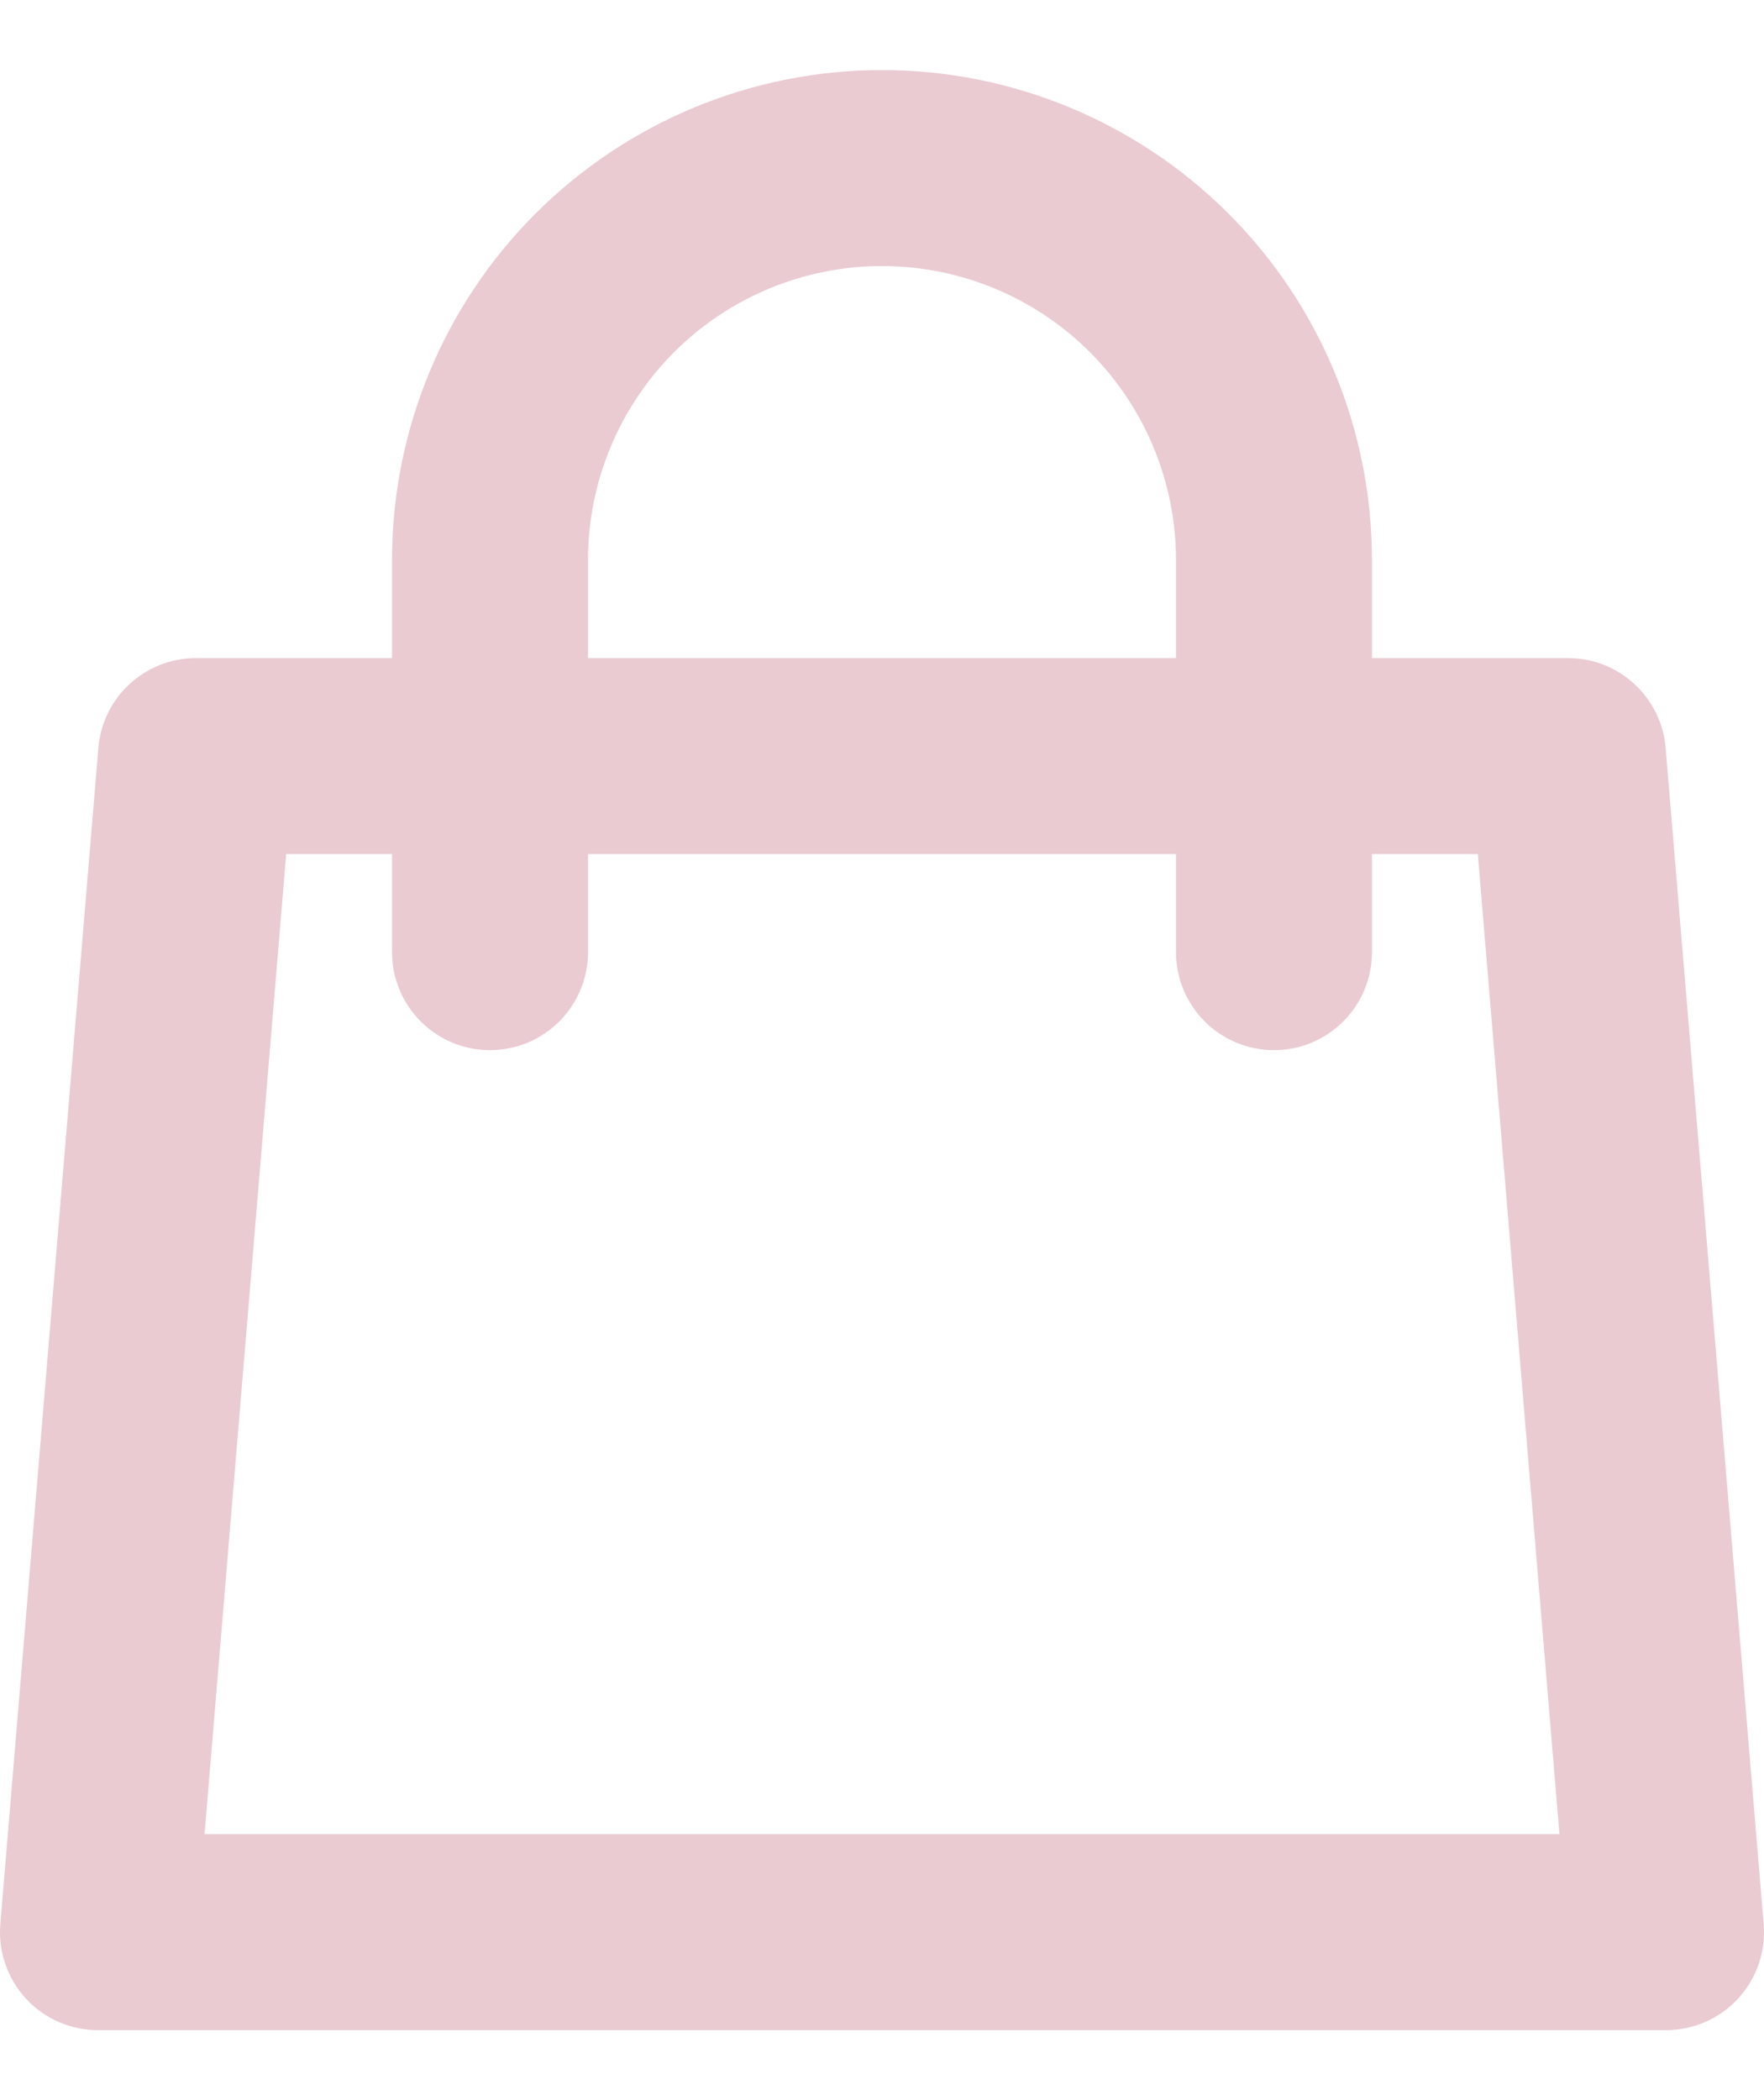 <svg width="21" height="25" viewBox="0 0 21 25" fill="none" xmlns="http://www.w3.org/2000/svg">
<path fill-rule="evenodd" clip-rule="evenodd" d="M6.375 2.543C7.469 1.449 8.953 0.834 10.5 0.834C12.047 0.834 13.531 1.449 14.625 2.543C15.719 3.636 16.333 5.12 16.333 6.667V7.834H18.667C19.273 7.834 19.779 8.299 19.829 8.904L20.996 22.904C21.023 23.229 20.913 23.55 20.692 23.791C20.471 24.031 20.16 24.167 19.833 24.167H1.167C0.84 24.167 0.529 24.031 0.308 23.791C0.087 23.55 -0.023 23.229 0.004 22.904L1.171 8.904C1.221 8.299 1.727 7.834 2.333 7.834H4.667V6.667C4.667 5.12 5.281 3.636 6.375 2.543ZM4.667 10.167V11.334C4.667 11.978 5.189 12.501 5.833 12.501C6.478 12.501 7 11.978 7 11.334V10.167H14V11.334C14 11.978 14.522 12.501 15.167 12.501C15.811 12.501 16.333 11.978 16.333 11.334V10.167H17.593L18.565 21.834H2.435L3.407 10.167H4.667ZM14 7.834H7V6.667C7 5.739 7.369 4.849 8.025 4.192C8.681 3.536 9.572 3.167 10.5 3.167C11.428 3.167 12.319 3.536 12.975 4.192C13.631 4.849 14 5.739 14 6.667V7.834Z" fill="#EACBD1"/>
</svg>
